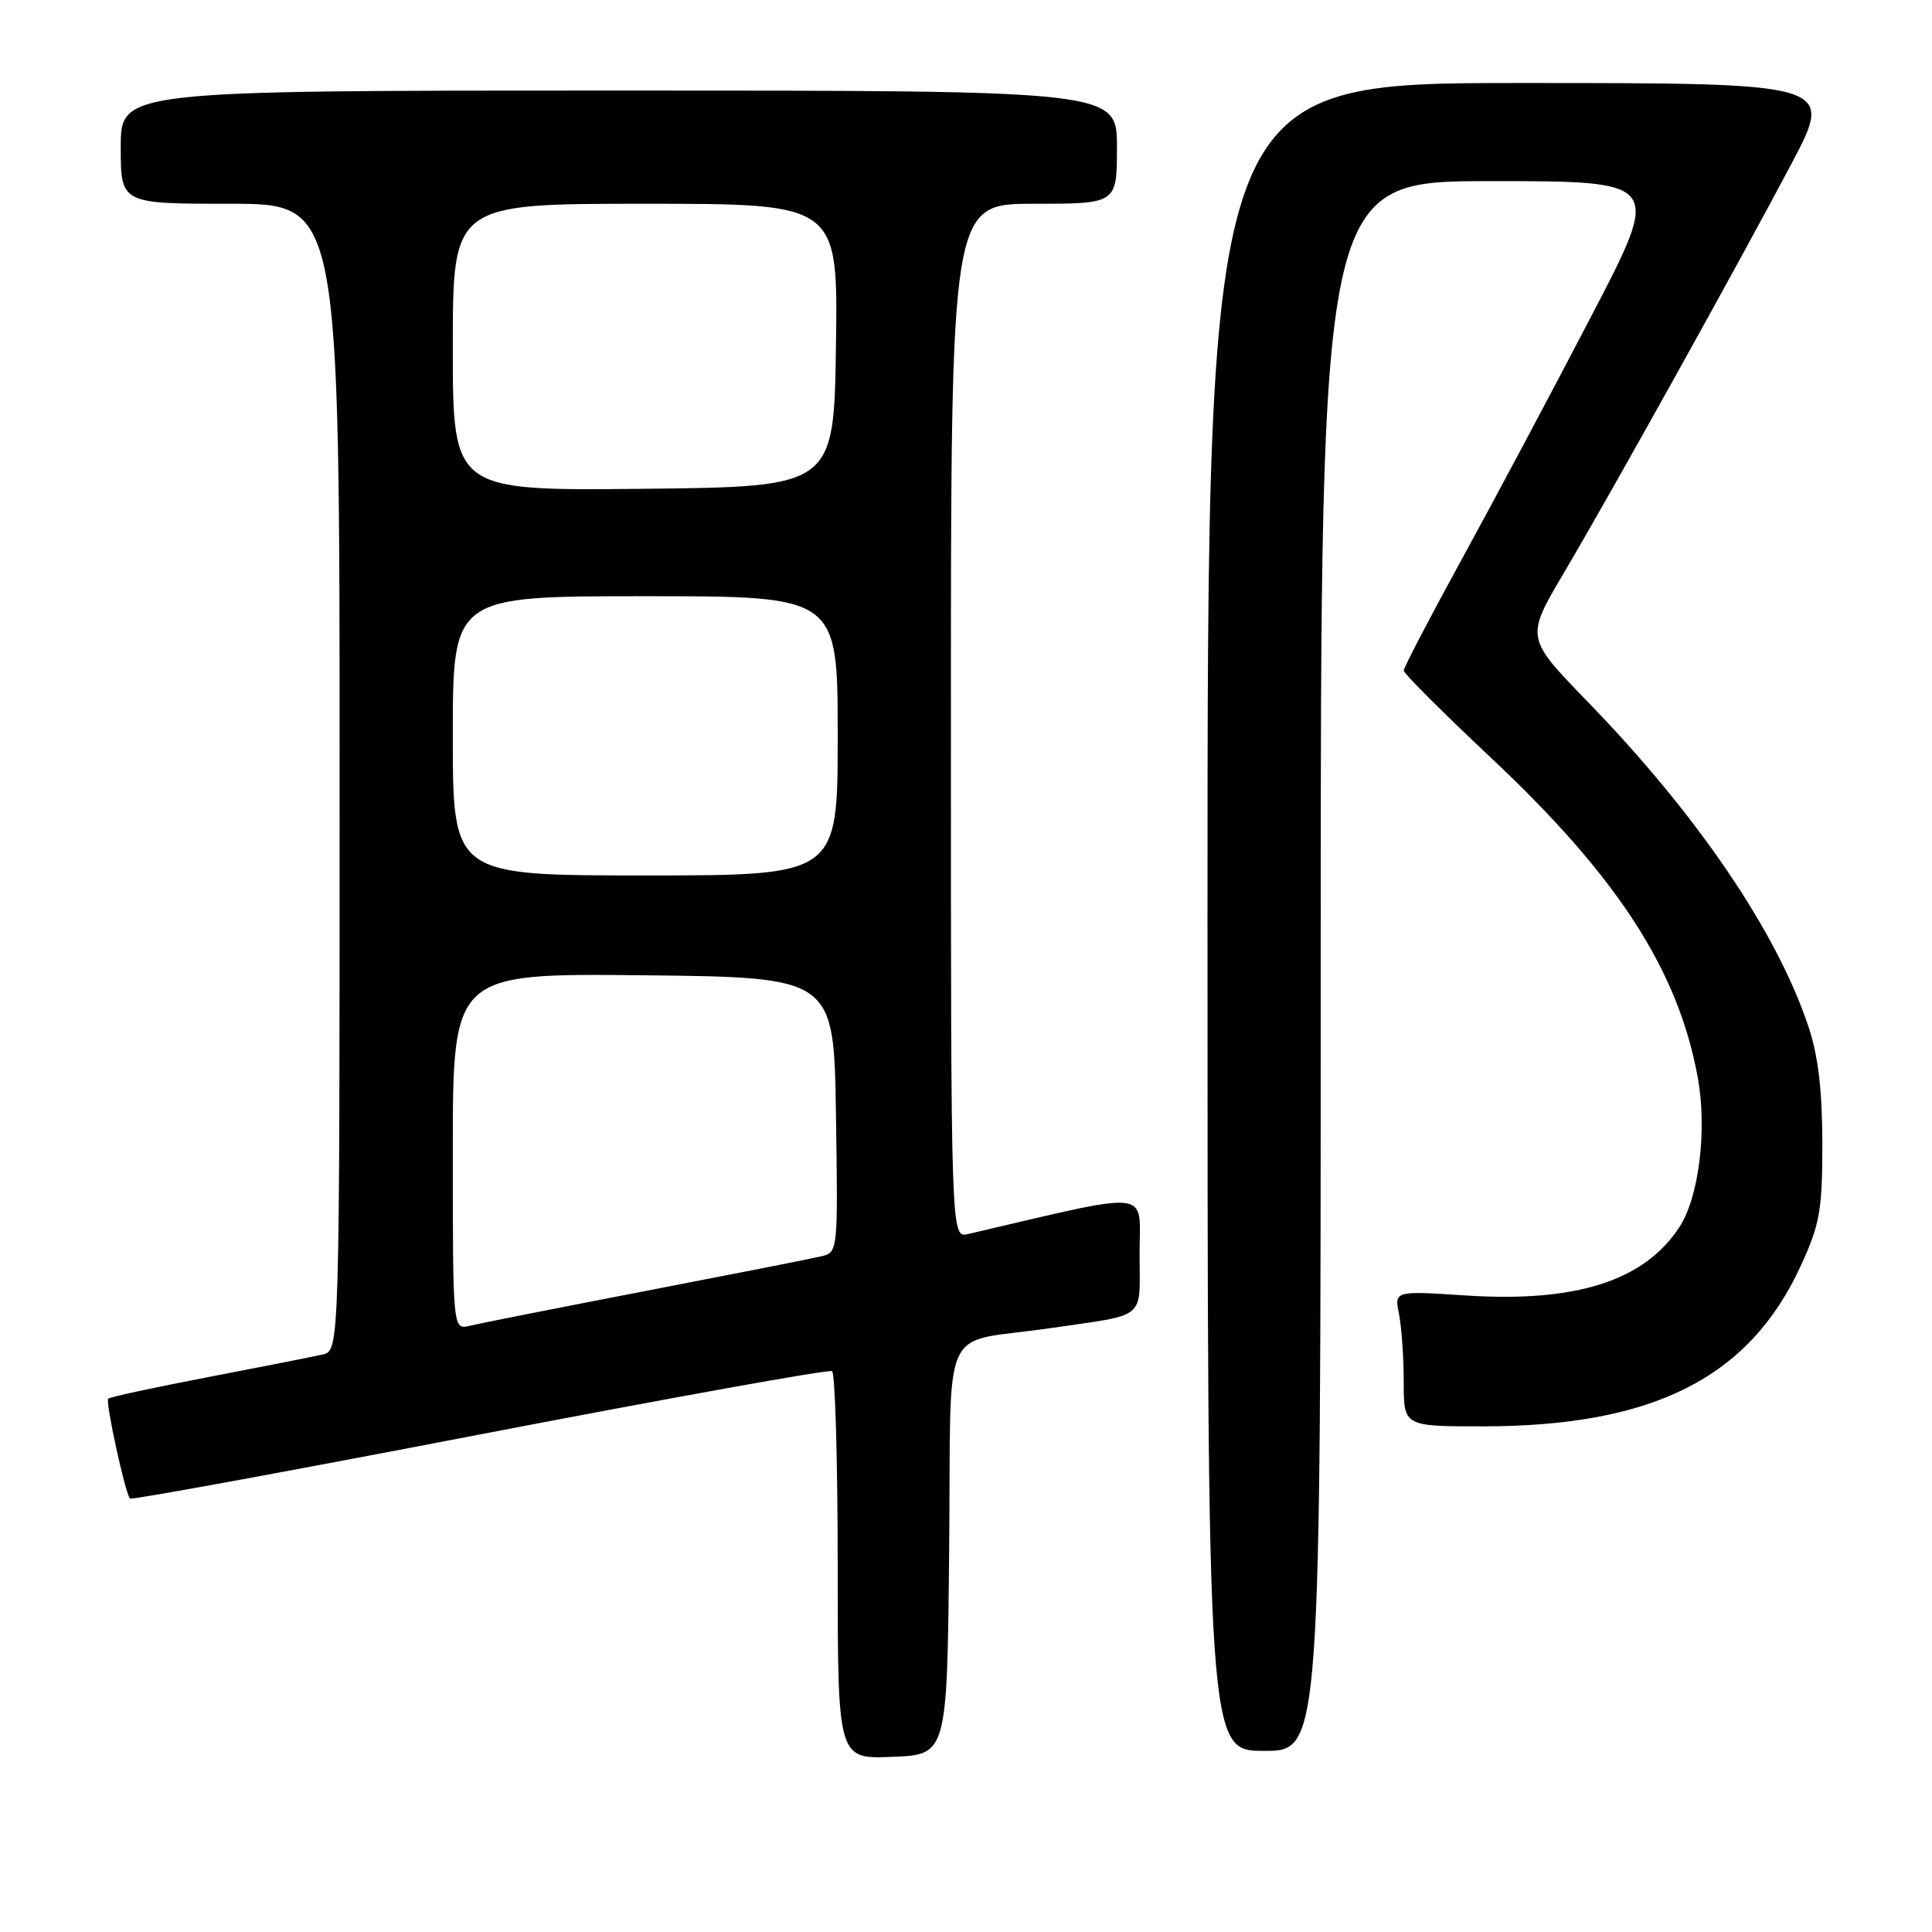 <?xml version="1.0" encoding="UTF-8" standalone="no"?>
<!DOCTYPE svg PUBLIC "-//W3C//DTD SVG 1.1//EN" "http://www.w3.org/Graphics/SVG/1.1/DTD/svg11.dtd" >
<svg xmlns="http://www.w3.org/2000/svg" xmlns:xlink="http://www.w3.org/1999/xlink" version="1.1" viewBox="0 0 256 256">
 <g >
 <path fill="currentColor"
d=" M 125.77 205.33 C 126.07 174.27 124.31 178.16 139.00 176.01 C 152.19 174.08 151.00 175.06 151.00 166.10 C 151.00 157.48 153.19 157.72 128.25 163.52 C 126.00 164.04 126.00 164.04 126.00 95.52 C 126.00 27.00 126.00 27.00 137.00 27.00 C 148.00 27.00 148.00 27.00 148.00 19.50 C 148.00 12.00 148.00 12.00 82.00 12.00 C 16.00 12.00 16.00 12.00 16.00 19.50 C 16.00 27.00 16.00 27.00 30.50 27.00 C 45.00 27.00 45.00 27.00 45.00 102.98 C 45.00 178.96 45.00 178.96 42.75 179.48 C 41.51 179.76 34.70 181.11 27.61 182.47 C 20.53 183.83 14.55 185.11 14.34 185.33 C 13.94 185.73 16.60 197.94 17.23 198.57 C 17.43 198.77 38.27 194.95 63.55 190.08 C 88.82 185.22 109.84 181.43 110.25 181.68 C 110.66 181.92 111.00 193.59 111.00 207.60 C 111.00 233.09 111.00 233.09 118.25 232.79 C 125.50 232.50 125.50 232.50 125.77 205.33 Z  M 175.00 128.00 C 175.00 24.00 175.00 24.00 197.58 24.00 C 220.17 24.00 220.17 24.00 210.93 41.75 C 205.85 51.51 198.17 65.94 193.85 73.82 C 189.53 81.70 186.00 88.46 186.00 88.85 C 186.00 89.24 191.18 94.41 197.50 100.35 C 214.37 116.19 222.38 128.57 224.97 142.82 C 226.22 149.73 225.12 158.65 222.52 162.61 C 217.85 169.74 208.81 172.62 194.14 171.65 C 184.76 171.04 184.76 171.04 185.38 174.14 C 185.72 175.85 186.00 179.89 186.00 183.12 C 186.00 189.00 186.00 189.00 196.45 189.00 C 219.06 189.00 231.78 182.58 238.61 167.73 C 241.15 162.19 241.47 160.39 241.47 151.50 C 241.46 144.46 240.92 139.87 239.62 136.00 C 235.41 123.42 224.92 107.98 210.39 93.00 C 202.15 84.50 202.15 84.50 207.17 76.00 C 213.54 65.22 229.92 35.78 237.35 21.75 C 243.04 11.00 243.04 11.00 201.52 11.00 C 160.00 11.00 160.00 11.00 160.00 121.50 C 160.00 232.00 160.00 232.00 167.50 232.00 C 175.00 232.00 175.00 232.00 175.00 128.00 Z  M 60.00 152.59 C 60.00 128.97 60.00 128.97 85.25 129.23 C 110.50 129.50 110.50 129.50 110.77 147.73 C 111.04 165.95 111.04 165.95 108.77 166.48 C 107.52 166.78 97.05 168.84 85.50 171.07 C 73.95 173.30 63.49 175.37 62.25 175.67 C 60.00 176.22 60.00 176.22 60.00 152.59 Z  M 60.00 97.50 C 60.00 79.00 60.00 79.00 85.50 79.00 C 111.00 79.00 111.00 79.00 111.00 97.50 C 111.00 116.00 111.00 116.00 85.50 116.00 C 60.00 116.00 60.00 116.00 60.00 97.50 Z  M 60.00 46.02 C 60.00 27.00 60.00 27.00 85.52 27.00 C 111.04 27.00 111.04 27.00 110.77 45.75 C 110.50 64.50 110.50 64.50 85.25 64.77 C 60.00 65.03 60.00 65.03 60.00 46.02 Z "/>
</g>
</svg>